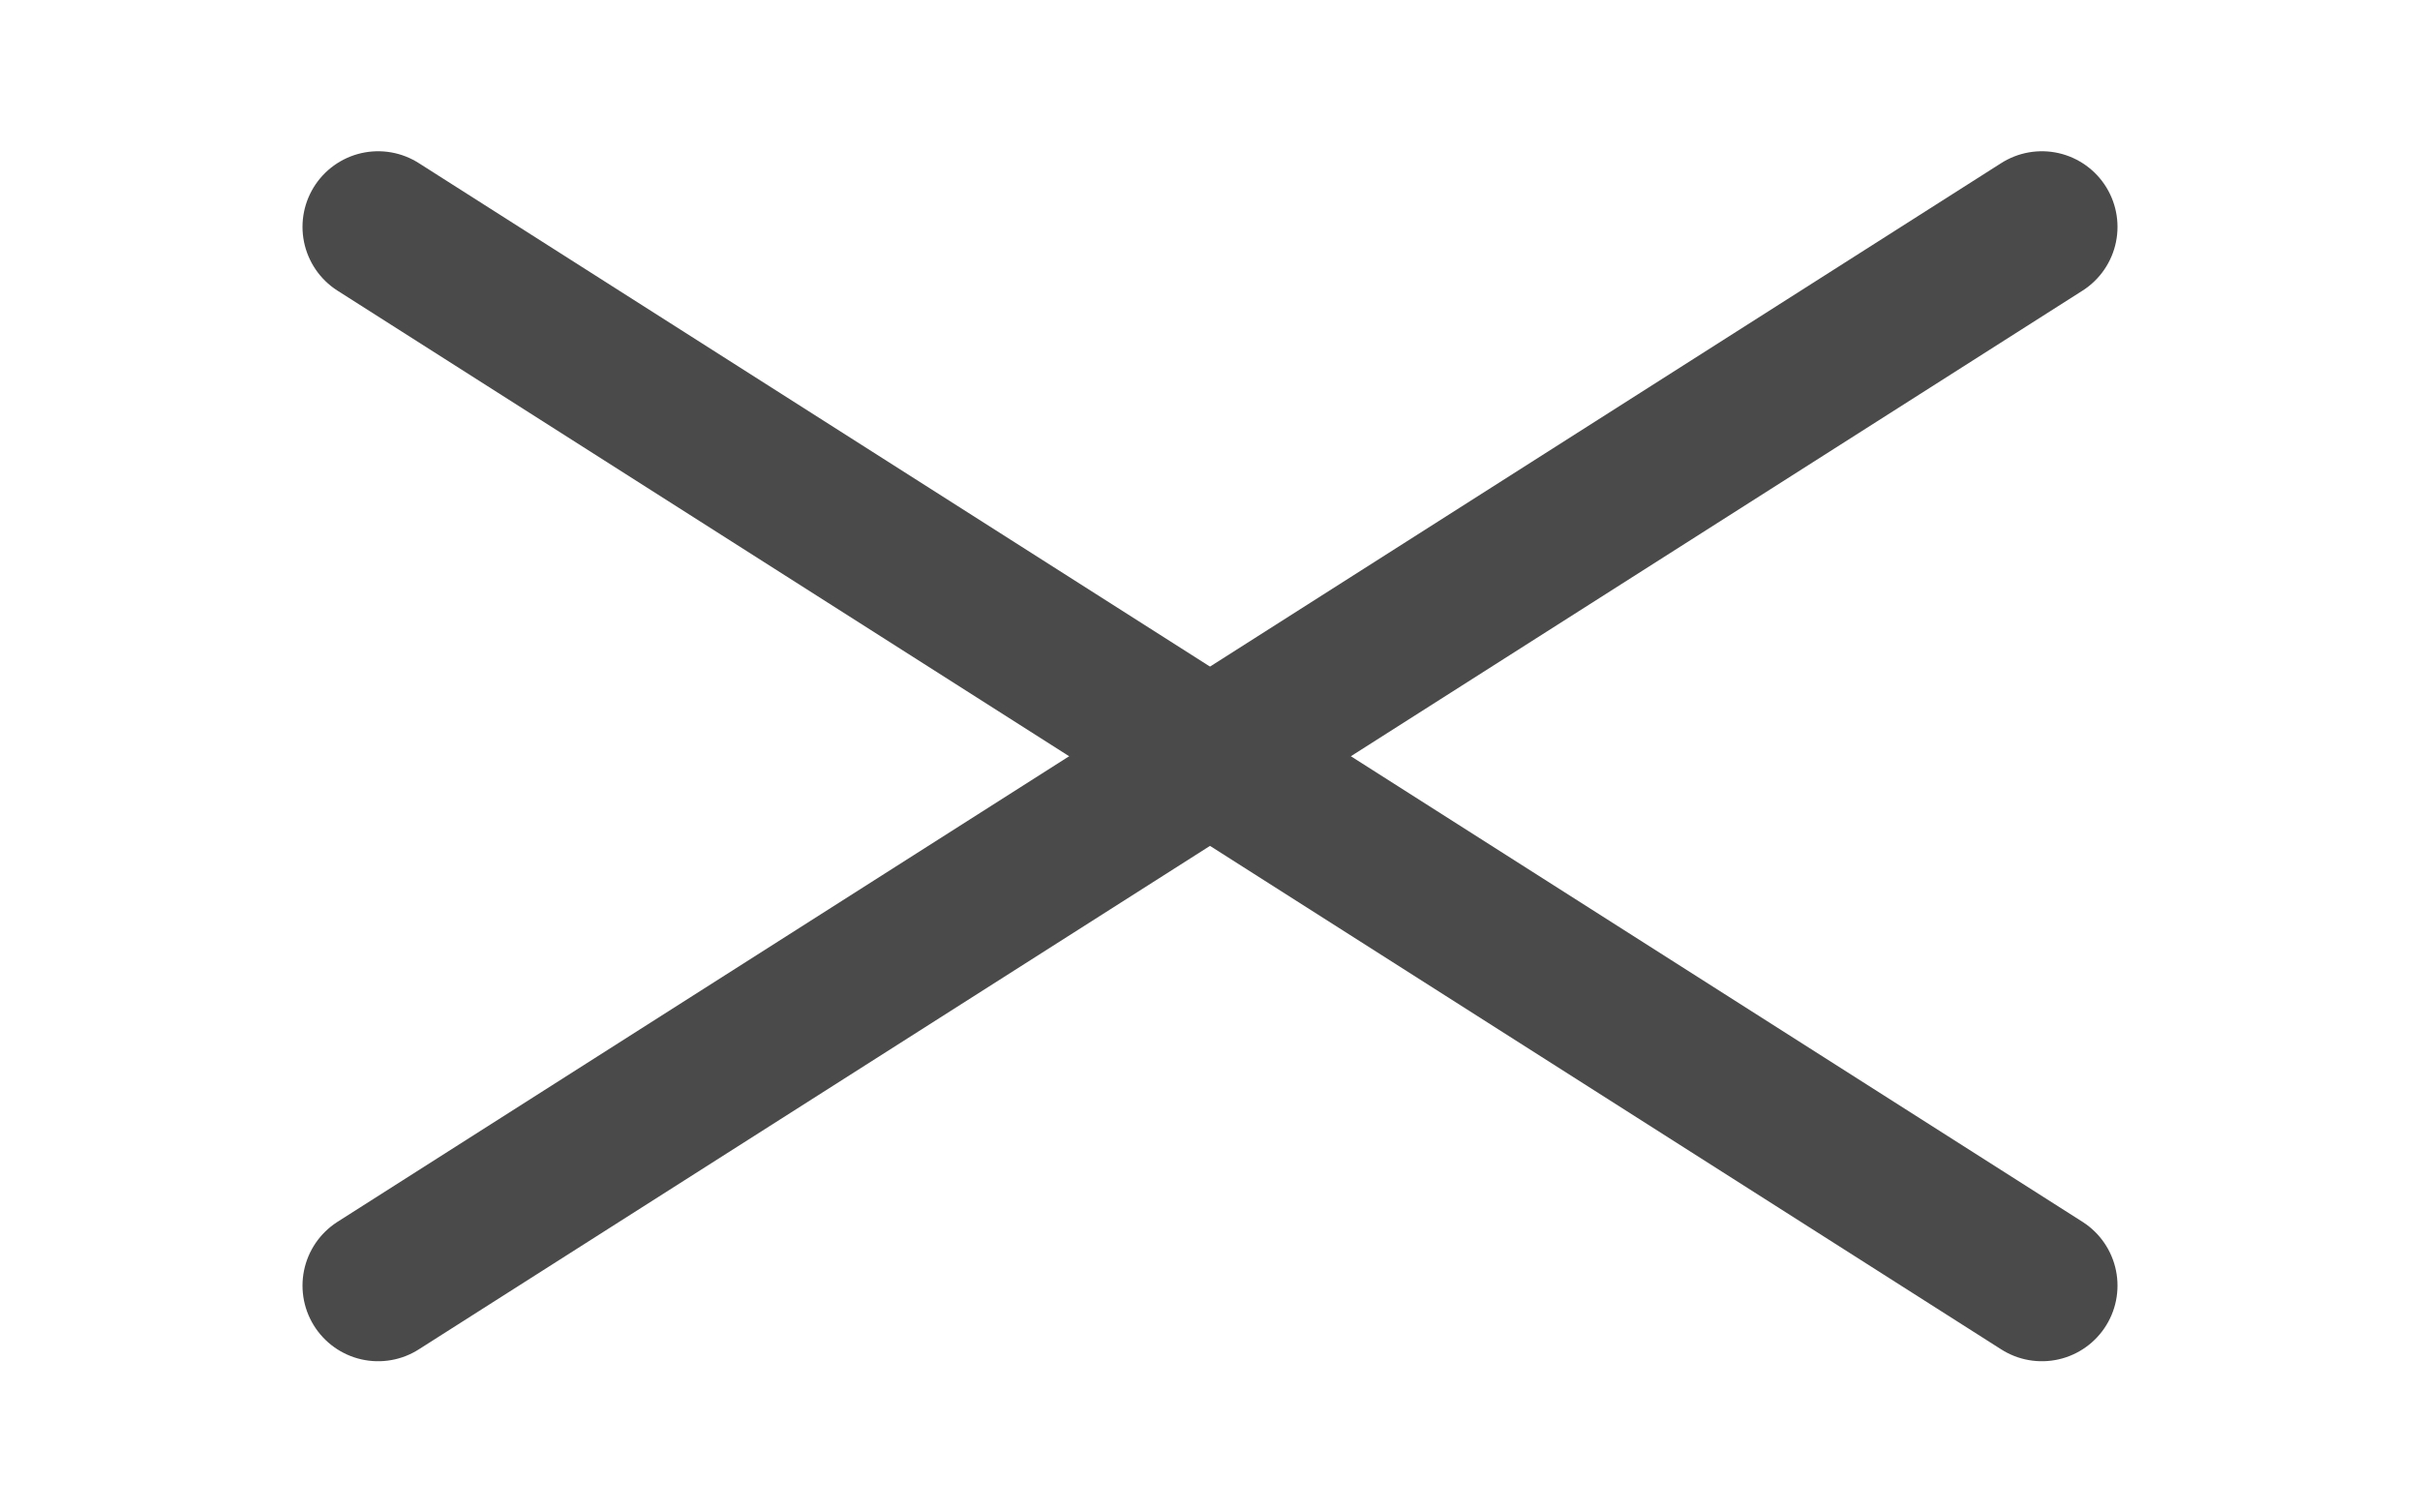 <?xml version="1.0" encoding="UTF-8"?>
<svg width="32px" height="20px" viewBox="0 0 32 20" version="1.1" xmlns="http://www.w3.org/2000/svg" xmlns:xlink="http://www.w3.org/1999/xlink">
    <!-- Generator: Sketch 51.2 (57519) - http://www.bohemiancoding.com/sketch -->
    <title>close</title>
    <desc>Created with Sketch.</desc>
    <defs></defs>
    <g id="Symbols" stroke="none" stroke-width="1" fill="none" fill-rule="evenodd">
        <g id="top-bar-mobile-user-close" transform="translate(-10, -15)">
            <g id="boton-contenidos">
                <g id="close" transform="translate(10, 15)">
                    <rect id="Rectangle-14-Copy-2" fill="#FFFFFF" fill-rule="evenodd" x="0" y="0" width="32" height="20"></rect>
                    <path d="M5,3 L27,17" id="Line-Copy-3" stroke="#4A4A4A" stroke-width="2" stroke-linecap="round" stroke-linejoin="round" fill-rule="nonzero"></path>
                    <path d="M5,17 L27,3" id="Line-Copy-4" stroke="#4A4A4A" stroke-width="2" stroke-linecap="round" stroke-linejoin="round" fill-rule="nonzero"></path>
                </g>
            </g>
        </g>
    </g>
</svg>